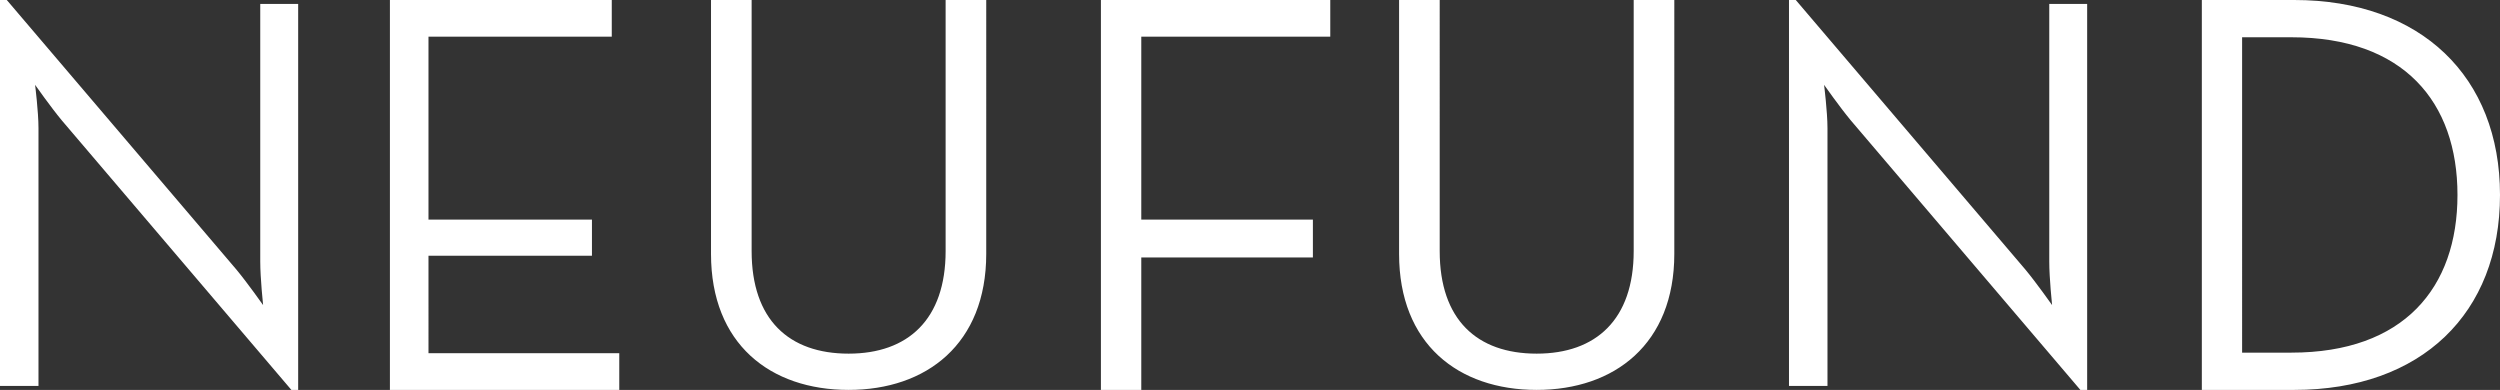 <svg xmlns="http://www.w3.org/2000/svg" width="109" height="17" viewBox="33 4 109 17">
  <rect x="33" y="4" width="109" height="17" fill="#333333" stroke="none"/>
  <g fill="#FFF">
    <path
      d="M44.347 15.415c0 .71.124 1.886.124 1.886s-.691-.979-1.16-1.543L33.296 4H33v16.828h1.678V9.585c0-.71-.148-1.886-.148-1.886s.691.98 1.159 1.543L45.704 21H46V4.171h-1.653v11.244zM132.902 19.375h-2.146V5.625h2.146c4.902 0 7.244 2.825 7.244 6.875s-2.341 6.875-7.244 6.875M133.024 4H129v17h4.024c5.562 0 8.976-3.35 8.976-8.5S138.561 4 133.024 4M81 21h1.76v-5.775h7.482v-1.651H82.76V5.6H91V4H81zM104.229 14.946c0 2.99-1.647 4.473-4.229 4.473-2.606 0-4.229-1.482-4.229-4.473V4H94v11.07c0 3.928 2.582 5.93 6 5.93 3.394 0 6-2.002 6-5.93V4h-1.771v10.946zM122.348 15.415c0 .71.123 1.886.123 1.886s-.691-.979-1.16-1.543L111.296 4H111v16.828h1.678V9.585c0-.709-.148-1.883-.148-1.886.002.003.691.98 1.159 1.543L123.704 21H124V4.171h-1.652v11.244zM51.682 15.15h7.127v-1.575h-7.127V5.6h7.991V4H50v17h10v-1.6h-8.318zM74.229 14.946c0 2.99-1.647 4.473-4.229 4.473-2.606 0-4.229-1.482-4.229-4.473V4H64v11.07c0 3.928 2.582 5.93 6 5.93 3.394 0 6-2.002 6-5.93V4h-1.771v10.946z"/>
  </g>
</svg>
